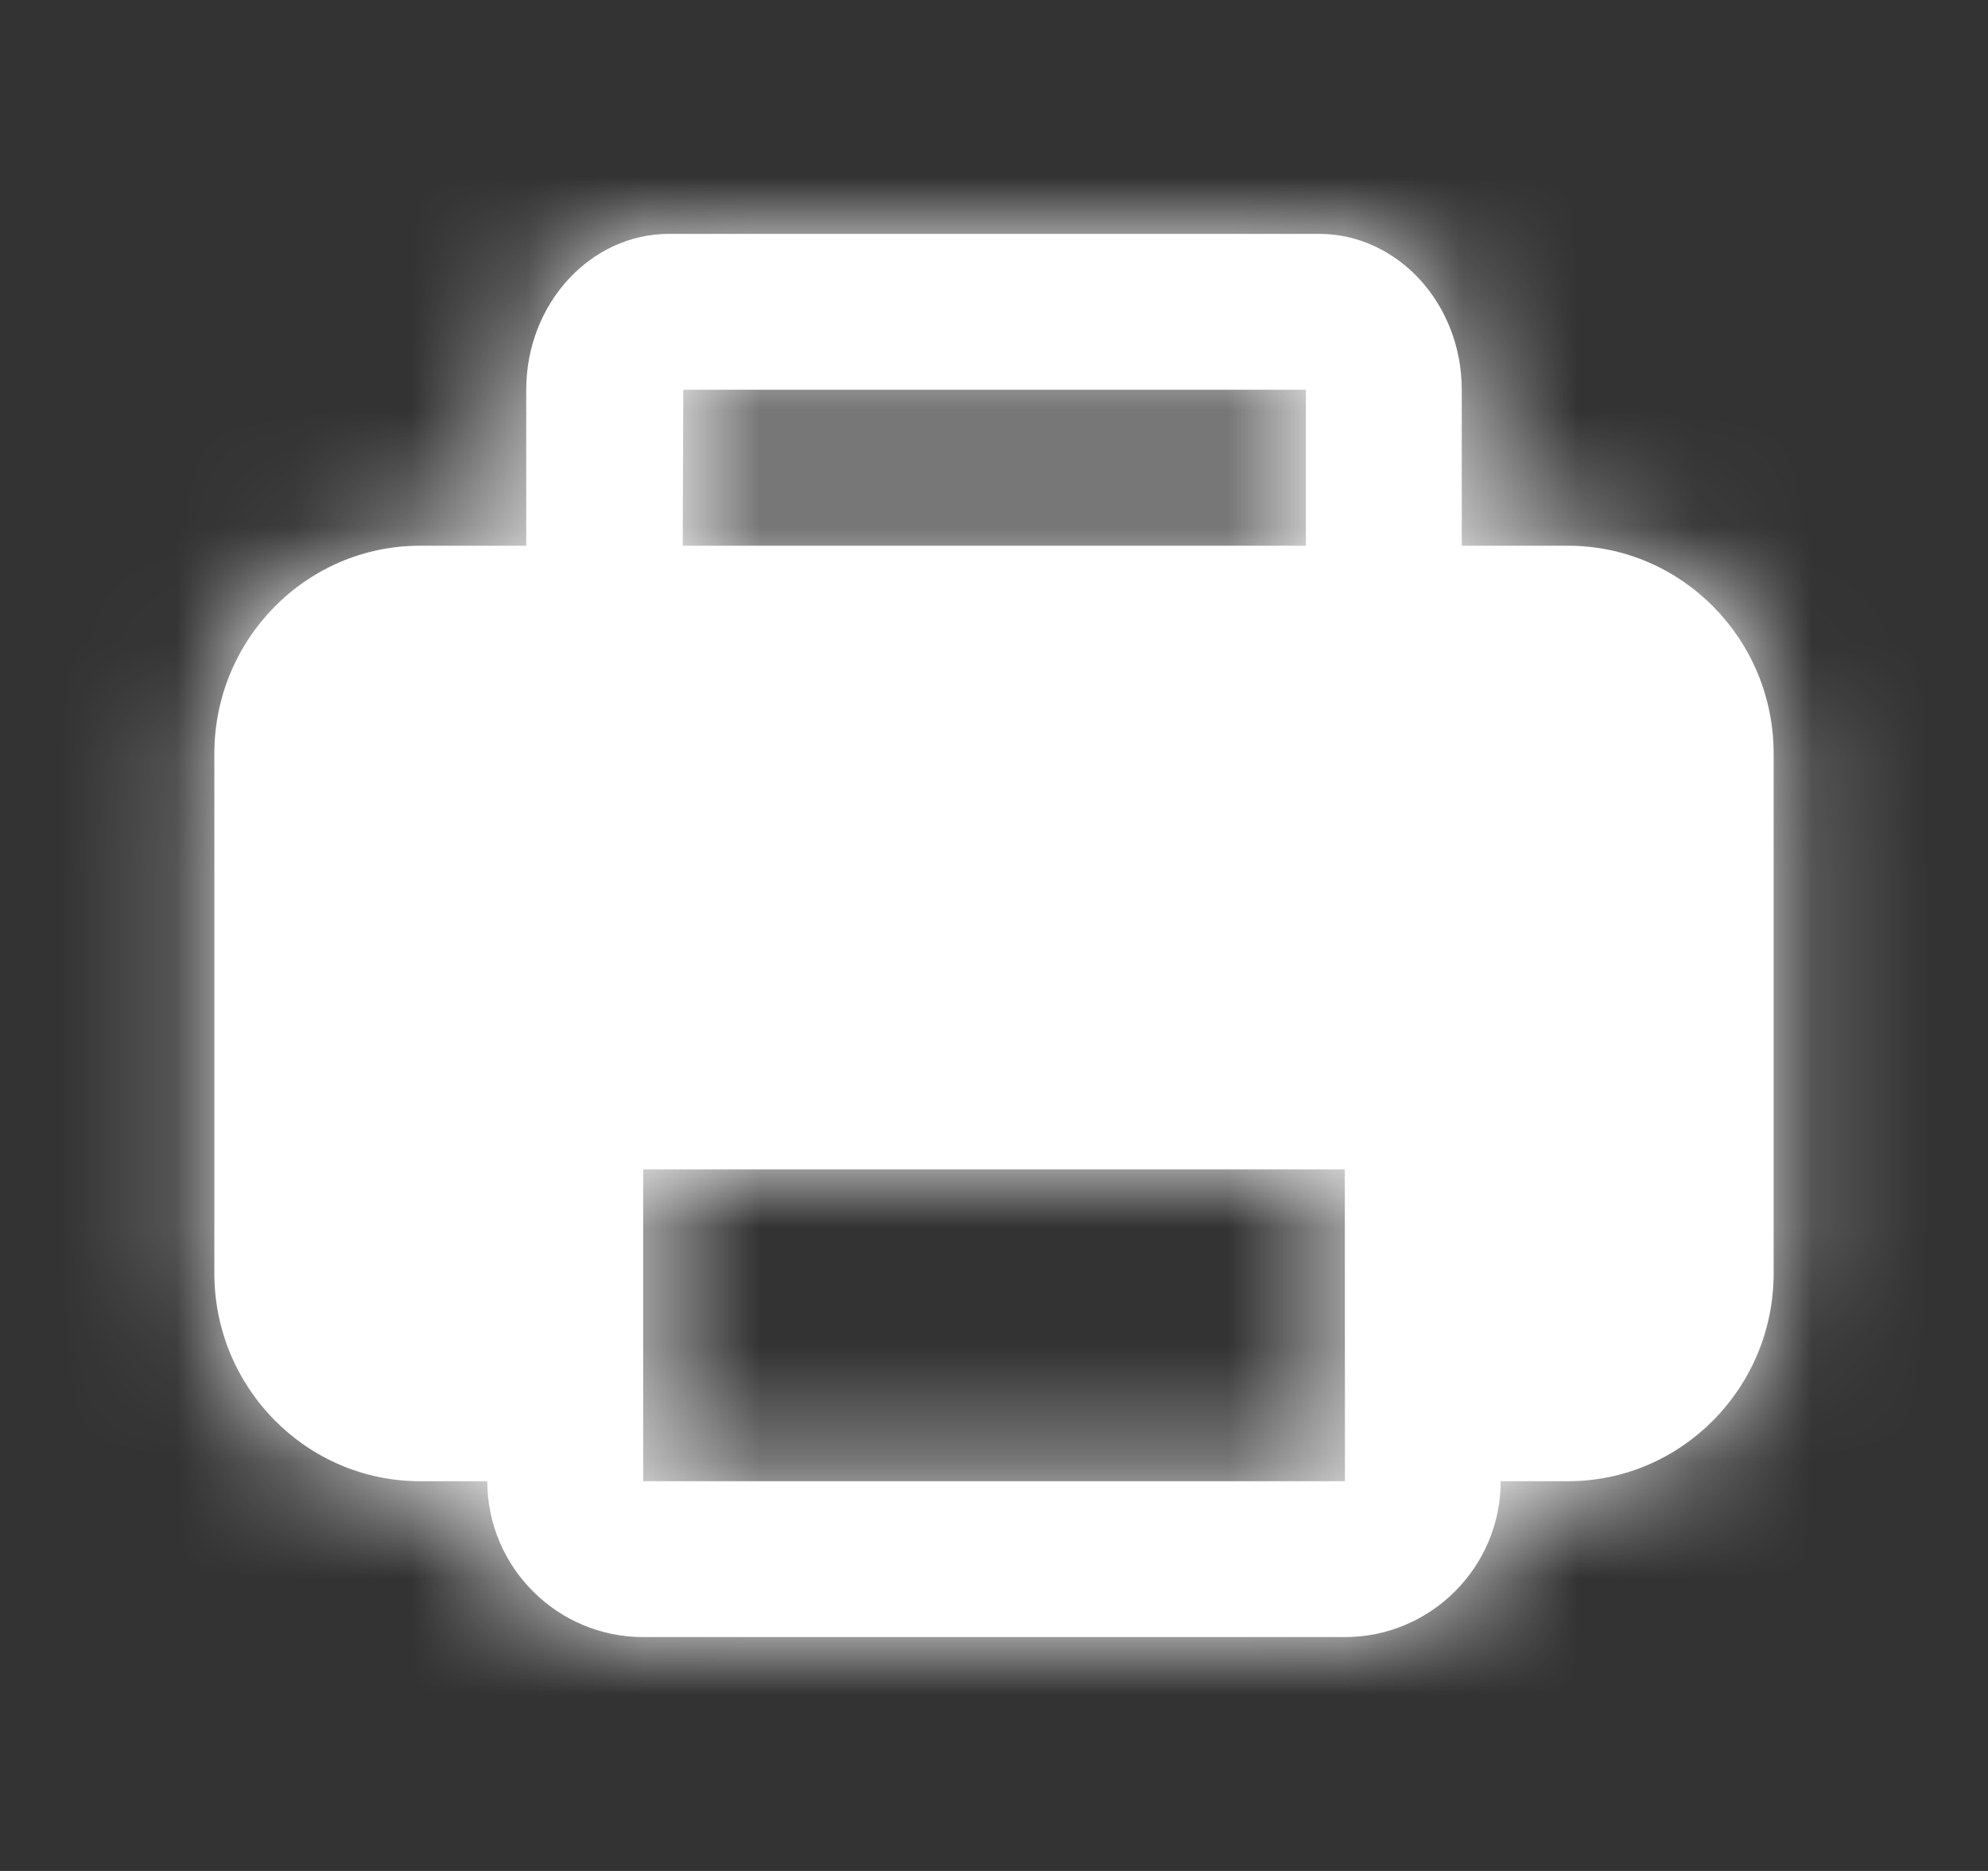 <svg width="17" height="16" viewBox="0 0 17 16" fill="none" xmlns="http://www.w3.org/2000/svg">
<rect x="0" y="0" width="17" height="16" fill="#333333" stroke="none"/>
<path fill-rule="evenodd" clip-rule="evenodd" d="M5.5 12.667V10H11.5L11.501 12.667H5.5ZM5.843 3.333H11.167V4.667H5.838L5.843 3.333ZM13.409 4.667H12.5V3.333C12.5 2.598 11.952 2 11.278 2H5.722C5.048 2 4.5 2.598 4.5 3.333V4.667H3.591C2.622 4.667 1.833 5.464 1.833 6.445V10.889C1.833 11.869 2.622 12.667 3.591 12.667H4.167C4.167 13.402 4.765 14 5.5 14H11.5C12.235 14 12.833 13.402 12.833 12.667H13.409C14.378 12.667 15.167 11.869 15.167 10.889V6.445C15.167 5.464 14.378 4.667 13.409 4.667Z" fill="white"/>
<mask id="mask0_3802_34593" style="mask-type:luminance" maskUnits="userSpaceOnUse" x="1" y="2" width="15" height="12">
<path fill-rule="evenodd" clip-rule="evenodd" d="M5.5 12.667V10H11.5L11.501 12.667H5.5ZM5.843 3.333H11.167V4.667H5.838L5.843 3.333ZM13.409 4.667H12.5V3.333C12.5 2.598 11.952 2 11.278 2H5.722C5.048 2 4.5 2.598 4.5 3.333V4.667H3.591C2.622 4.667 1.833 5.464 1.833 6.445V10.889C1.833 11.869 2.622 12.667 3.591 12.667H4.167C4.167 13.402 4.765 14 5.5 14H11.5C12.235 14 12.833 13.402 12.833 12.667H13.409C14.378 12.667 15.167 11.869 15.167 10.889V6.445C15.167 5.464 14.378 4.667 13.409 4.667Z" fill="white"/>
</mask>
<g mask="url(#mask0_3802_34593)">
<rect x="0.5" width="16" height="16" fill="white"/>
</g>
</svg>
